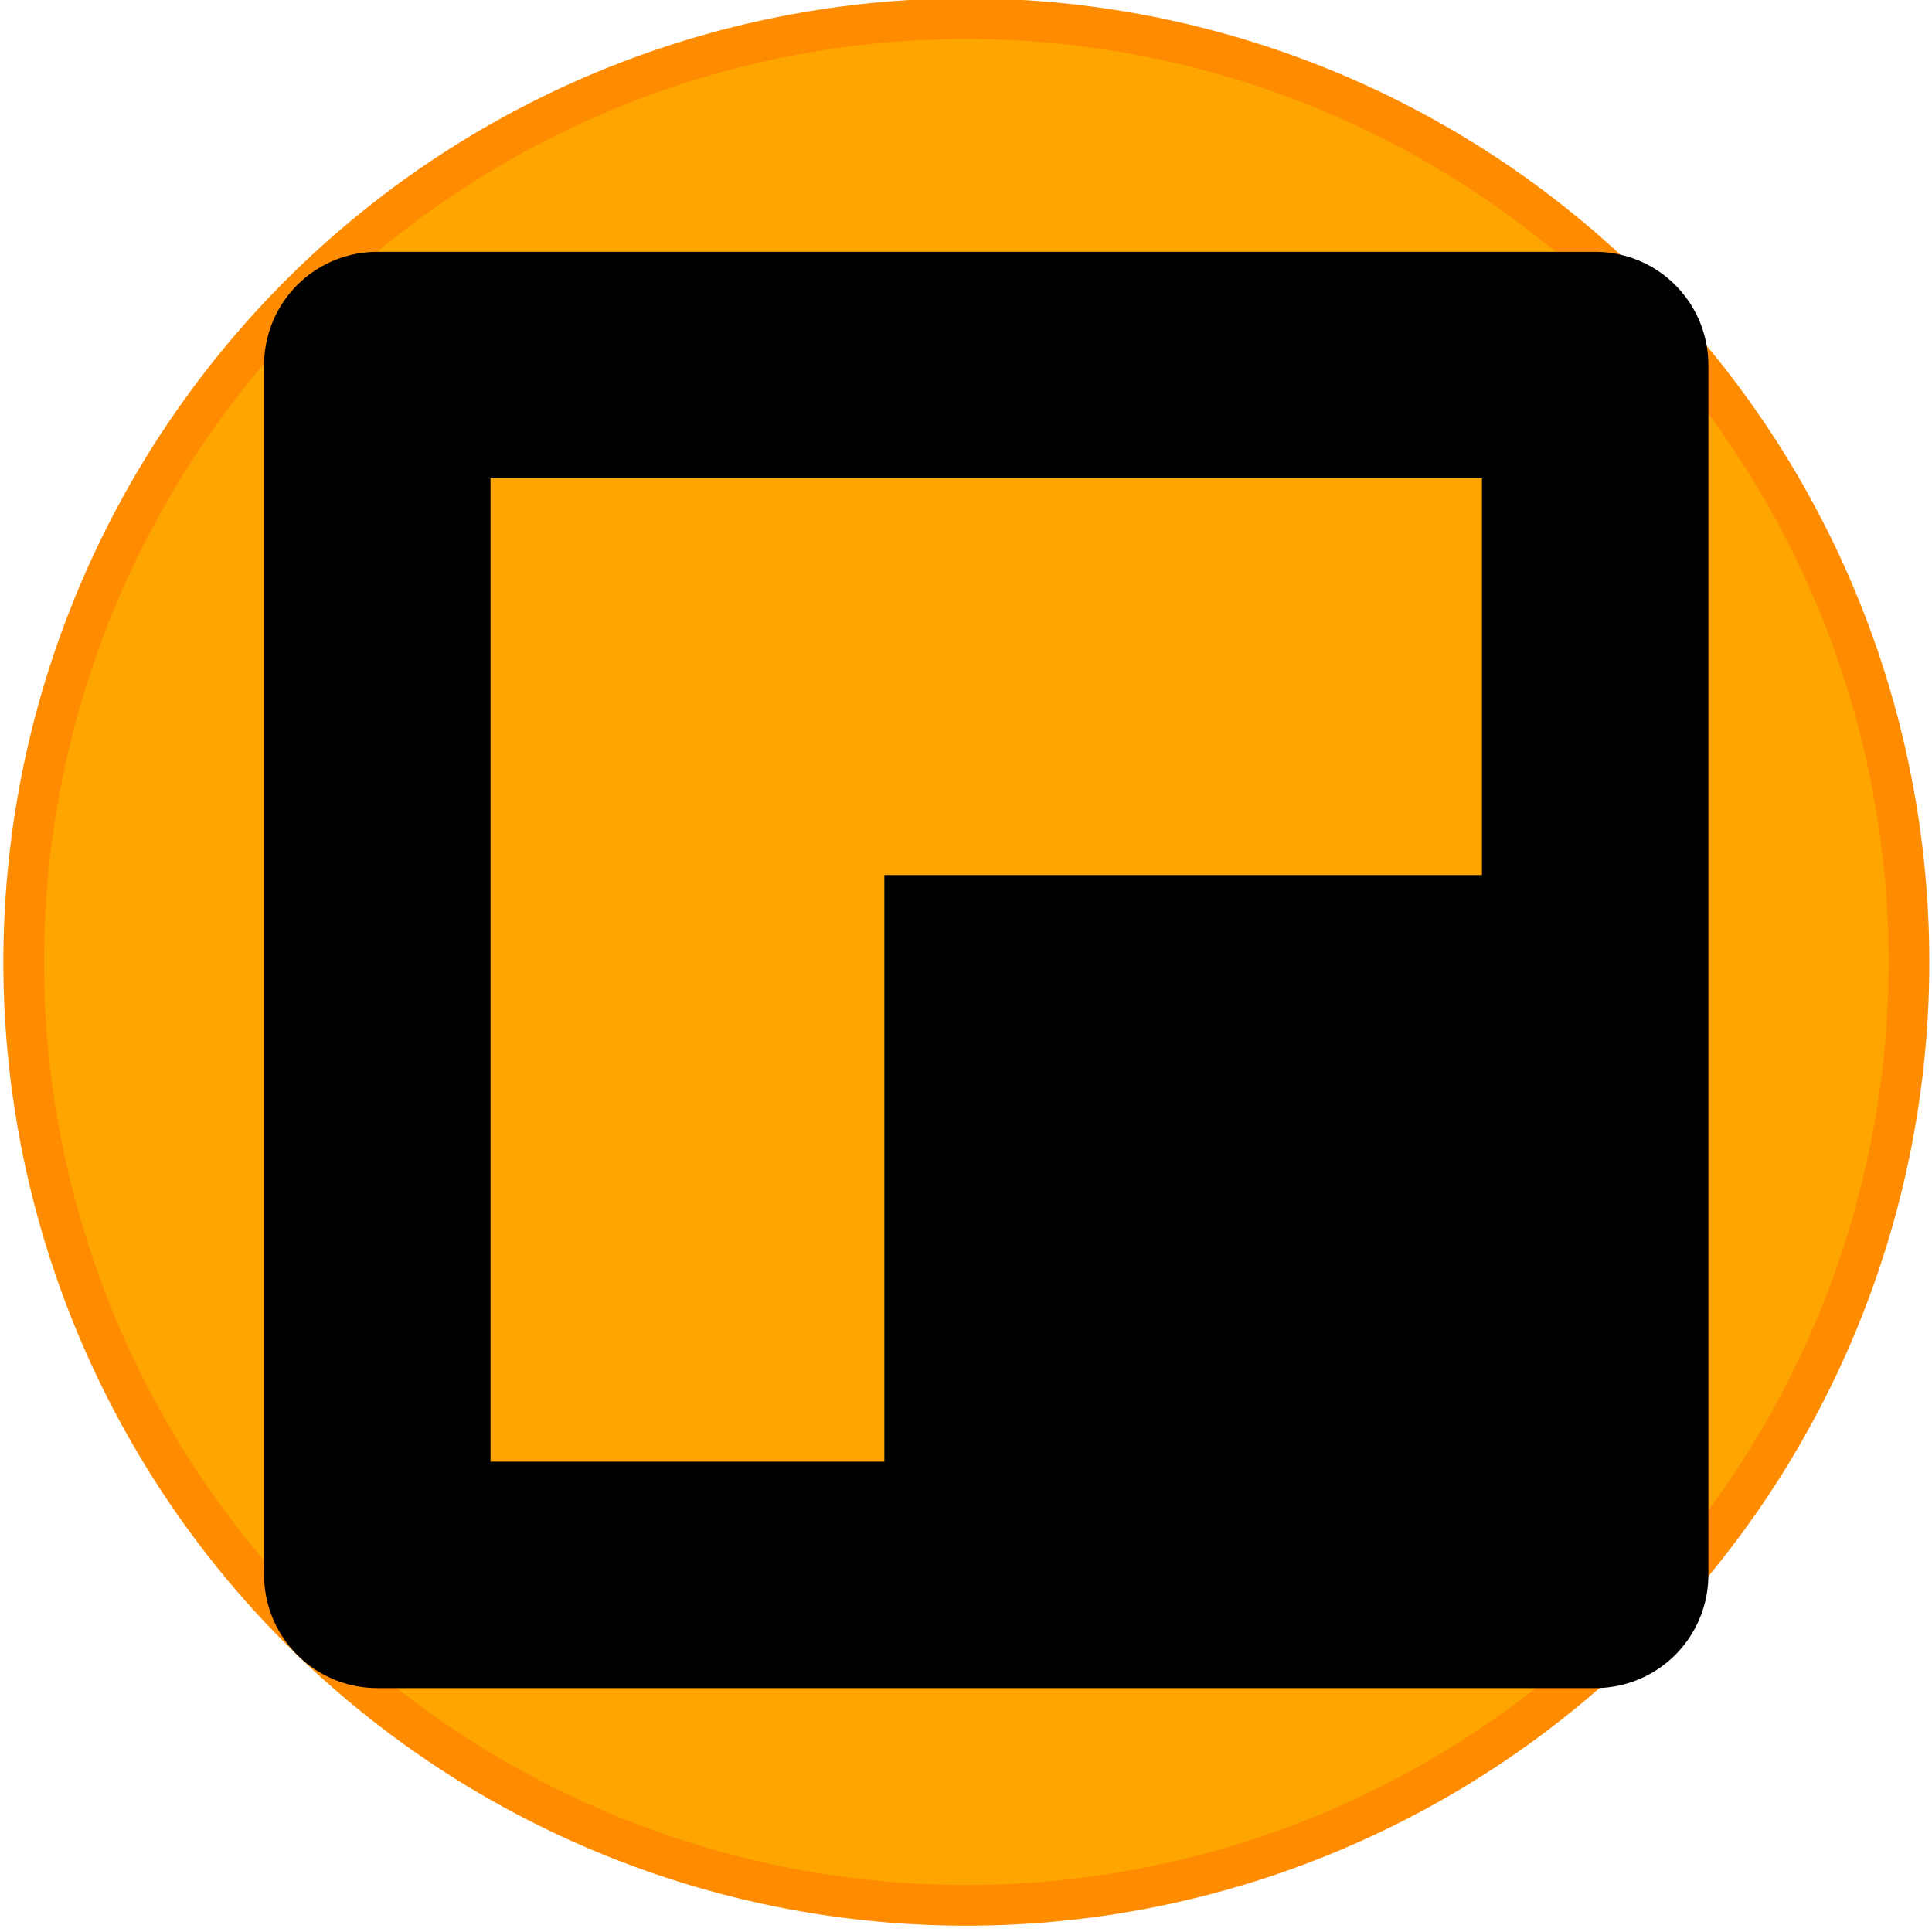 <svg xmlns="http://www.w3.org/2000/svg" width="128" height="128">
    <path d="M126.474 1020.348a62.452 62.498 0 0 1-124.903 0 62.452 62.498 0 1 1 124.903 0z" style="fill:orange;fill-opacity:1;fill-rule:nonzero;stroke:#ff8c00;stroke-width:2.695;stroke-linecap:butt;stroke-linejoin:round;stroke-miterlimit:4;stroke-dasharray:none;stroke-dashoffset:0;stroke-opacity:1" transform="translate(0 -956.362)"/>
    <path d="M25.281 24.189v80.156h80.686V24.189ZM58.63 58.015h39.71v39.01H58.63Z" style="display:inline;fill:none;fill-opacity:.984;stroke:none;stroke-width:15;stroke-linecap:round;stroke-linejoin:round;stroke-dasharray:none;stroke-opacity:1"/>
    <path d="M24.997 24.184h80.687v80.156H24.997z" style="display:inline;fill:none;fill-opacity:.984;stroke:#000;stroke-width:15;stroke-linecap:round;stroke-linejoin:round;stroke-dasharray:none;stroke-opacity:1"/>
    <path d="M58.59 57.974H98.3v39.011H58.59z" style="display:inline;fill:#000;fill-opacity:1;stroke:none;stroke-width:19.934;stroke-linecap:round;stroke-linejoin:round;stroke-dasharray:none;stroke-opacity:1"/>
</svg>
